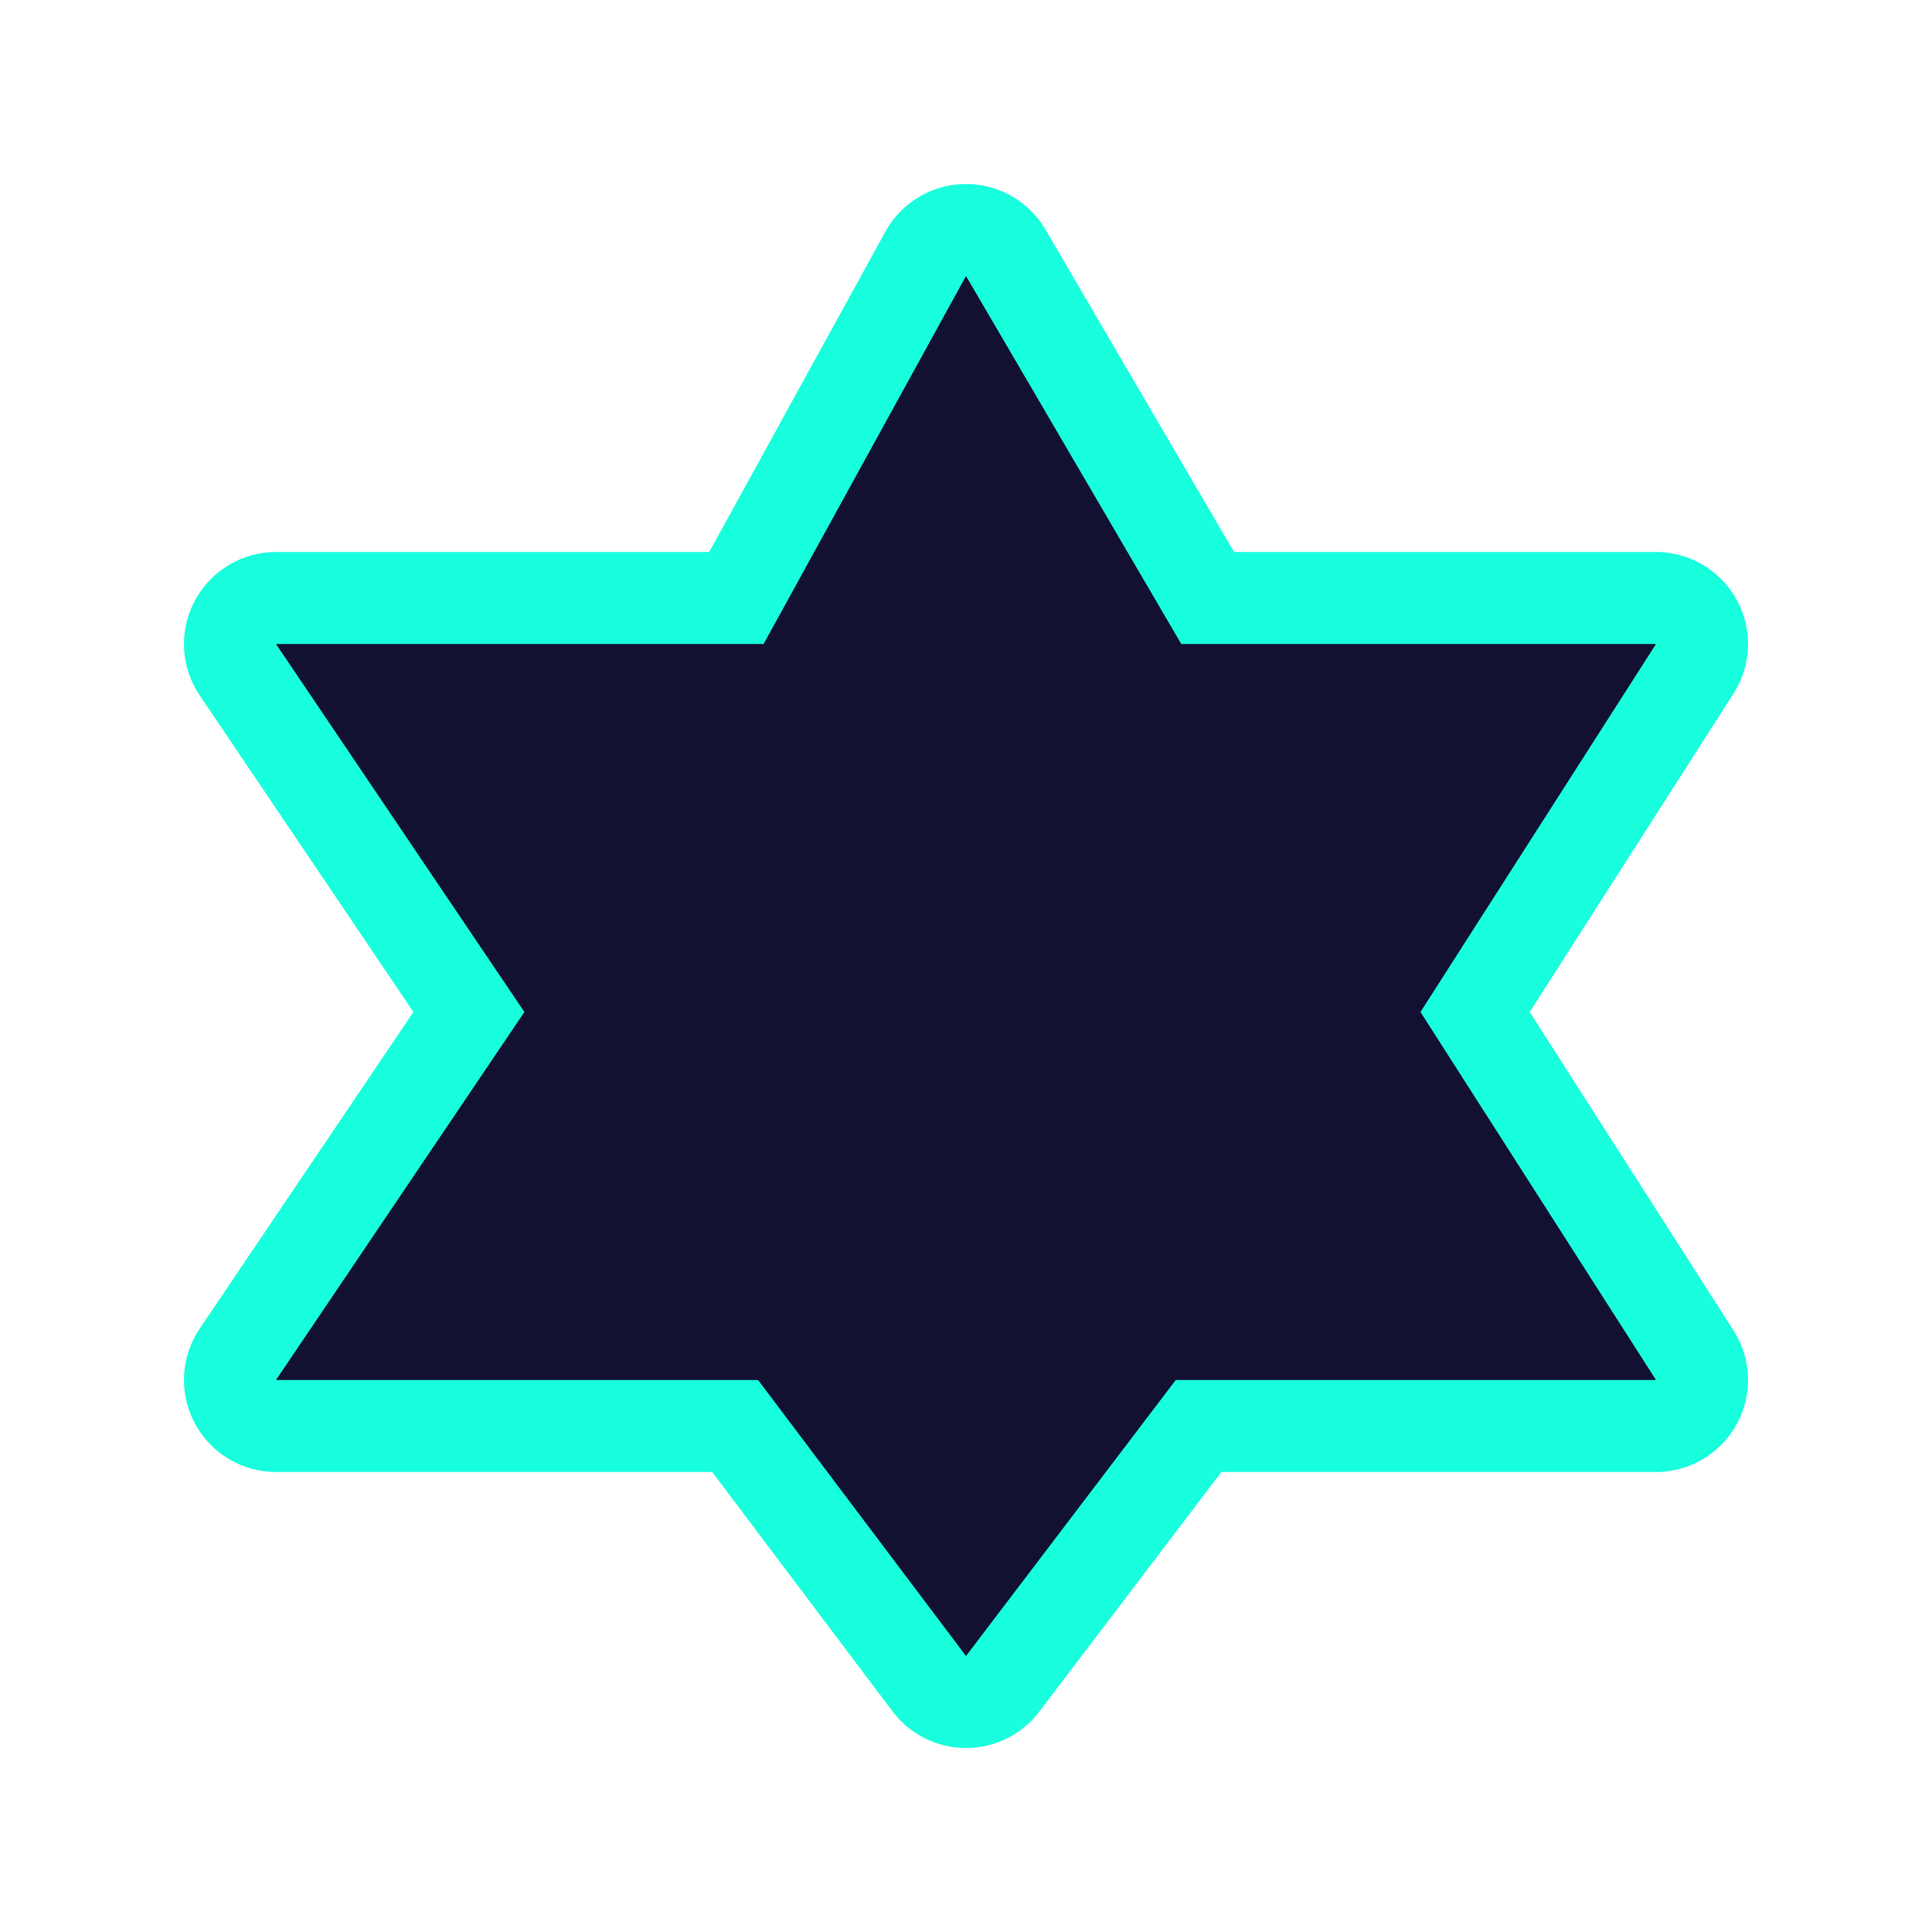 <svg xmlns="http://www.w3.org/2000/svg" viewBox="0 0 21 21" height="21" width="21"><title>religious-jewish-15.svg</title><rect fill="none" x="0" y="0" width="21" height="21"></rect><path fill="#17ffdd" transform="translate(3 3)" d="M15,12H9.78L7.5,15l-2.26-3H0l2.7-4L0,4h5.3l2.2-4l2.34,4H15l-2.56,4L15,12z" style="stroke-linejoin:round;stroke-miterlimit:4;" stroke="#17ffdd" stroke-width="2"></path><path fill="#121132" transform="translate(3 3)" d="M15,12H9.78L7.5,15l-2.26-3H0l2.7-4L0,4h5.3l2.2-4l2.34,4H15l-2.56,4L15,12z"></path></svg>